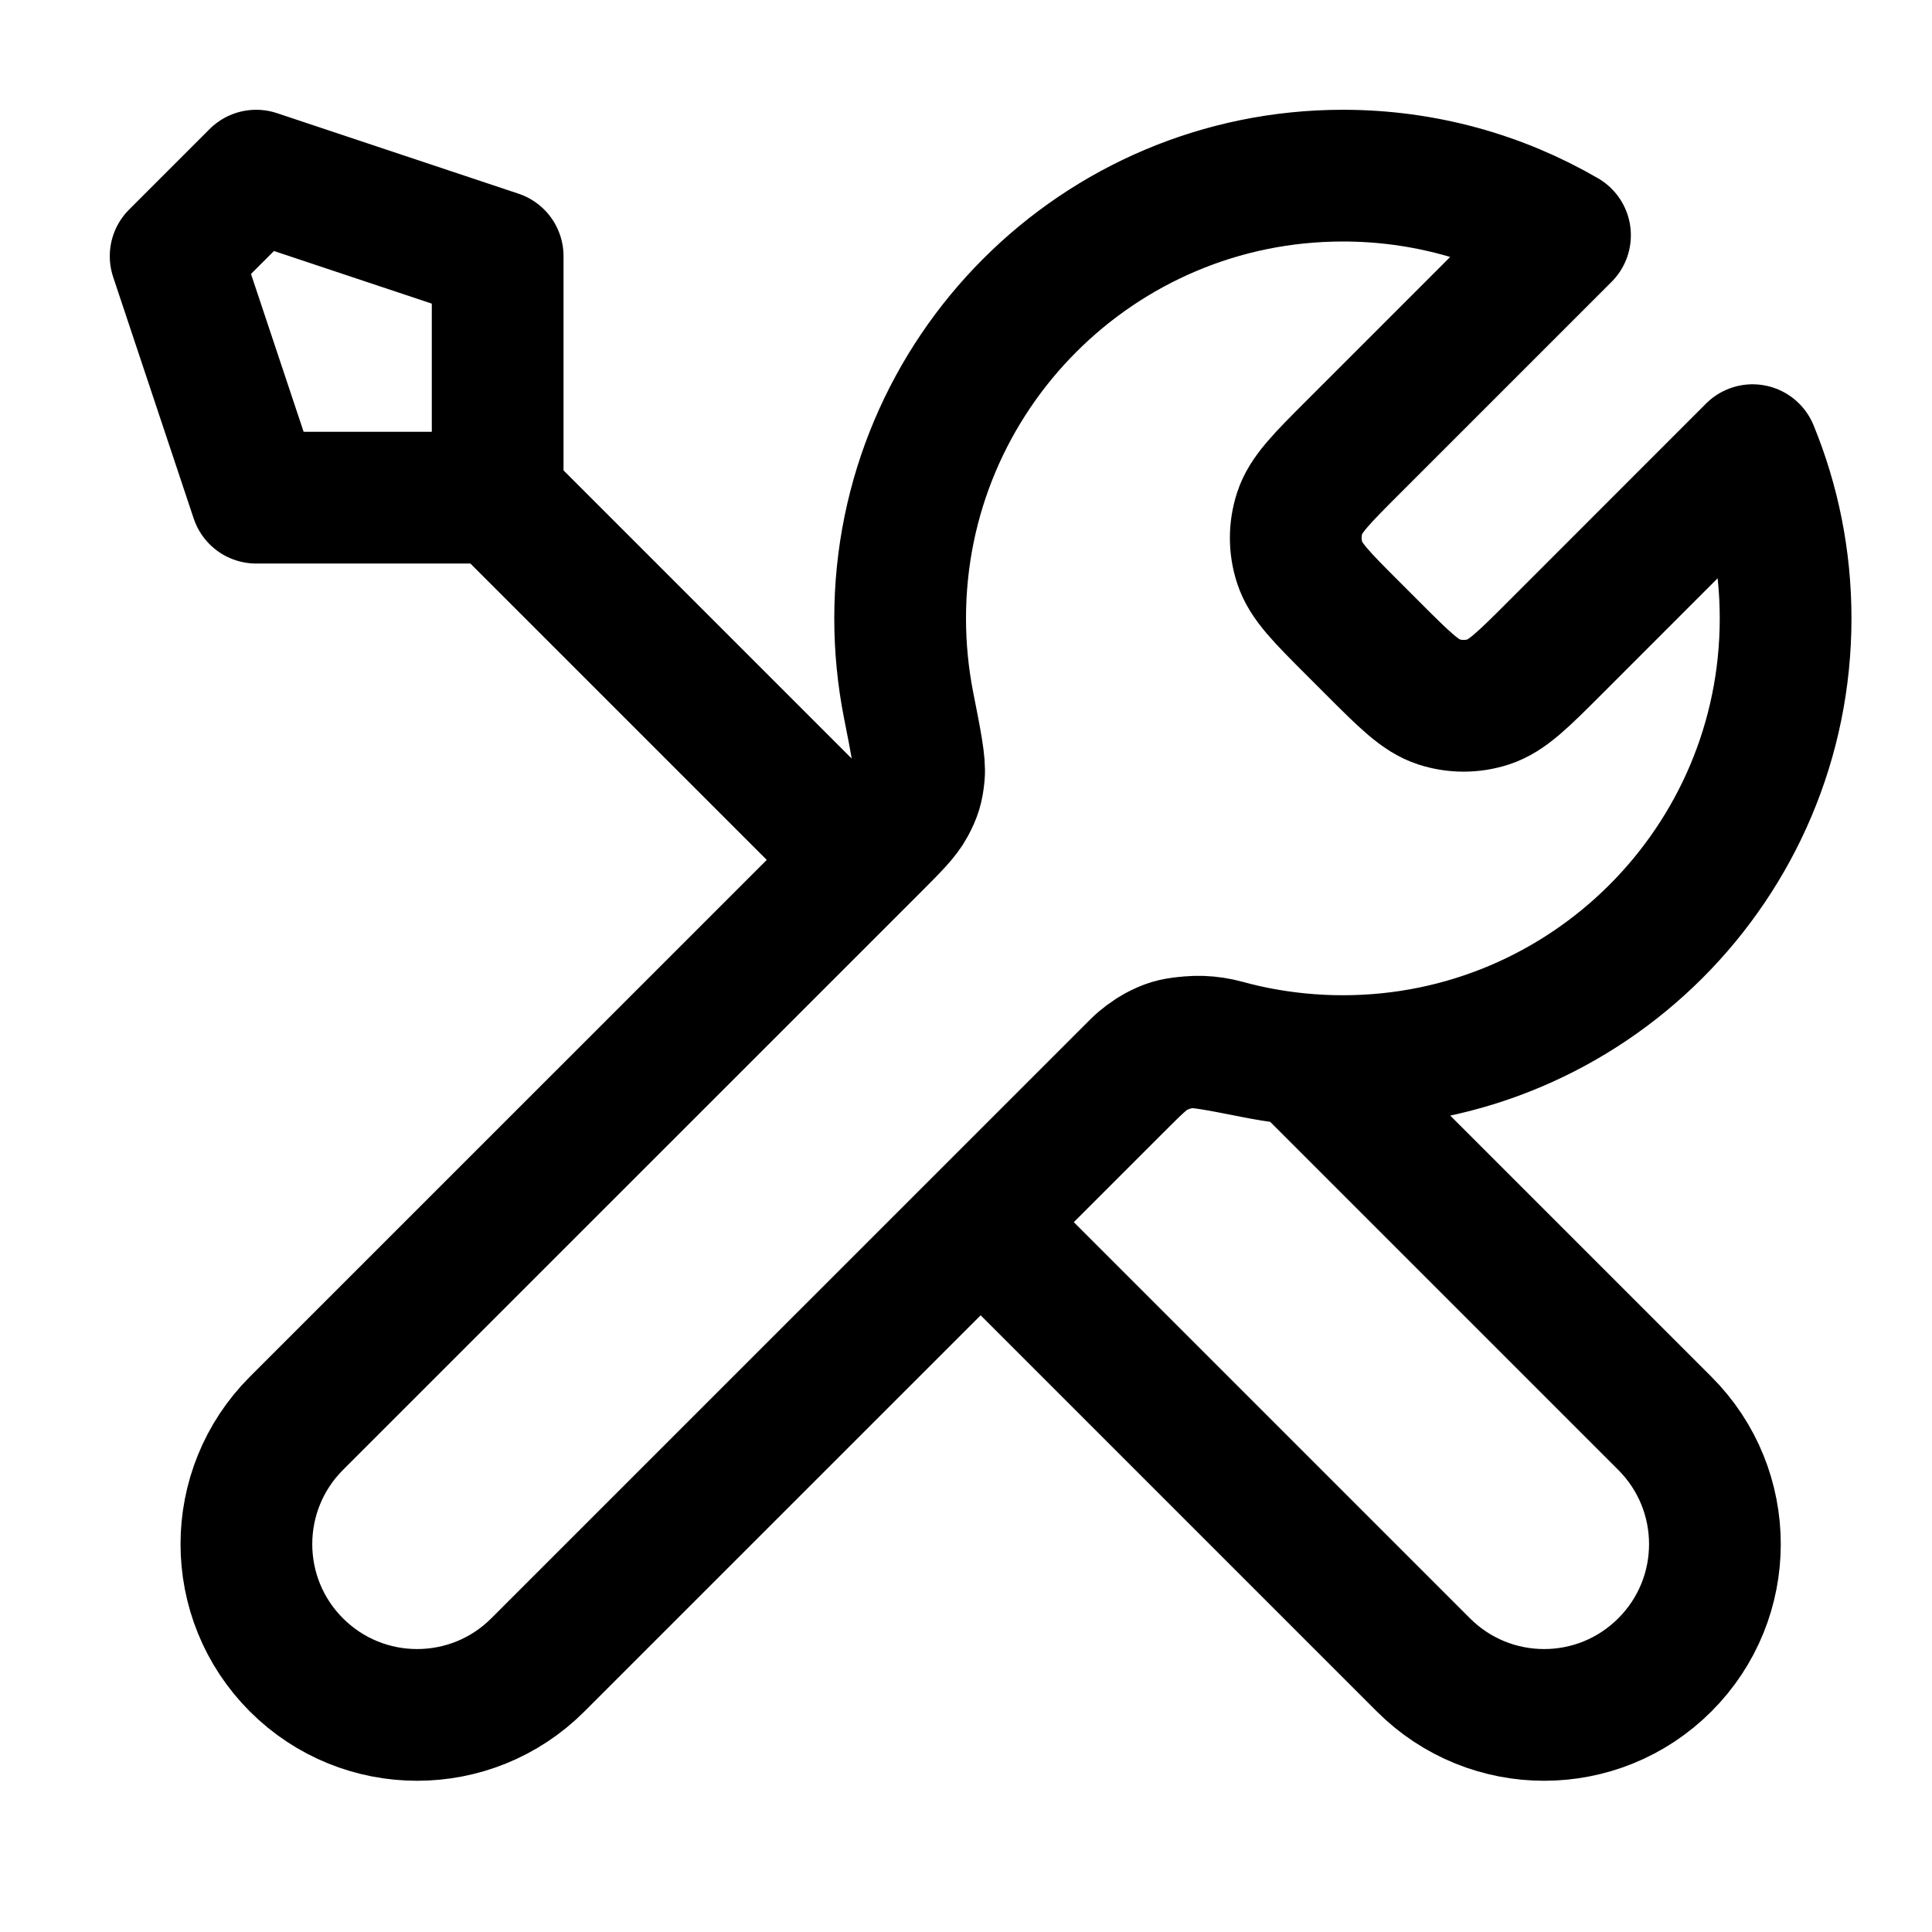 <svg width="22" height="22" viewBox="0 0 22 22" fill="none" xmlns="http://www.w3.org/2000/svg">
<path d="M5.667 5.667L9.792 9.792M5.667 5.667H2.917L2 2.917L2.917 2L5.667 2.917V5.667ZM17.821 2.679L15.412 5.088C15.049 5.451 14.868 5.632 14.8 5.842C14.74 6.026 14.74 6.224 14.8 6.408C14.868 6.618 15.049 6.799 15.412 7.162L15.63 7.38C15.993 7.743 16.174 7.924 16.383 7.992C16.567 8.052 16.766 8.052 16.95 7.992C17.159 7.924 17.341 7.743 17.704 7.38L19.957 5.126C20.2 5.717 20.333 6.364 20.333 7.042C20.333 9.826 18.076 12.083 15.292 12.083C14.956 12.083 14.628 12.05 14.311 11.988C13.865 11.9 13.642 11.856 13.507 11.87C13.364 11.884 13.293 11.905 13.165 11.973C13.046 12.037 12.926 12.158 12.686 12.398L6.125 18.958C5.366 19.718 4.134 19.718 3.375 18.958C2.616 18.199 2.616 16.968 3.375 16.208L9.936 9.648C10.176 9.408 10.296 9.288 10.36 9.168C10.428 9.041 10.45 8.97 10.464 8.826C10.477 8.691 10.433 8.468 10.345 8.023C10.283 7.705 10.25 7.377 10.25 7.042C10.25 4.257 12.507 2 15.292 2C16.213 2 17.077 2.247 17.821 2.679ZM11.167 13.917L16.208 18.958C16.968 19.718 18.199 19.718 18.958 18.958C19.718 18.199 19.718 16.968 18.958 16.208L14.811 12.061C14.517 12.033 14.231 11.98 13.954 11.904C13.597 11.806 13.206 11.877 12.945 12.139L11.167 13.917Z" stroke="currentColor" stroke-width="1.5" stroke-linecap="round" stroke-linejoin="round"/>
</svg>
